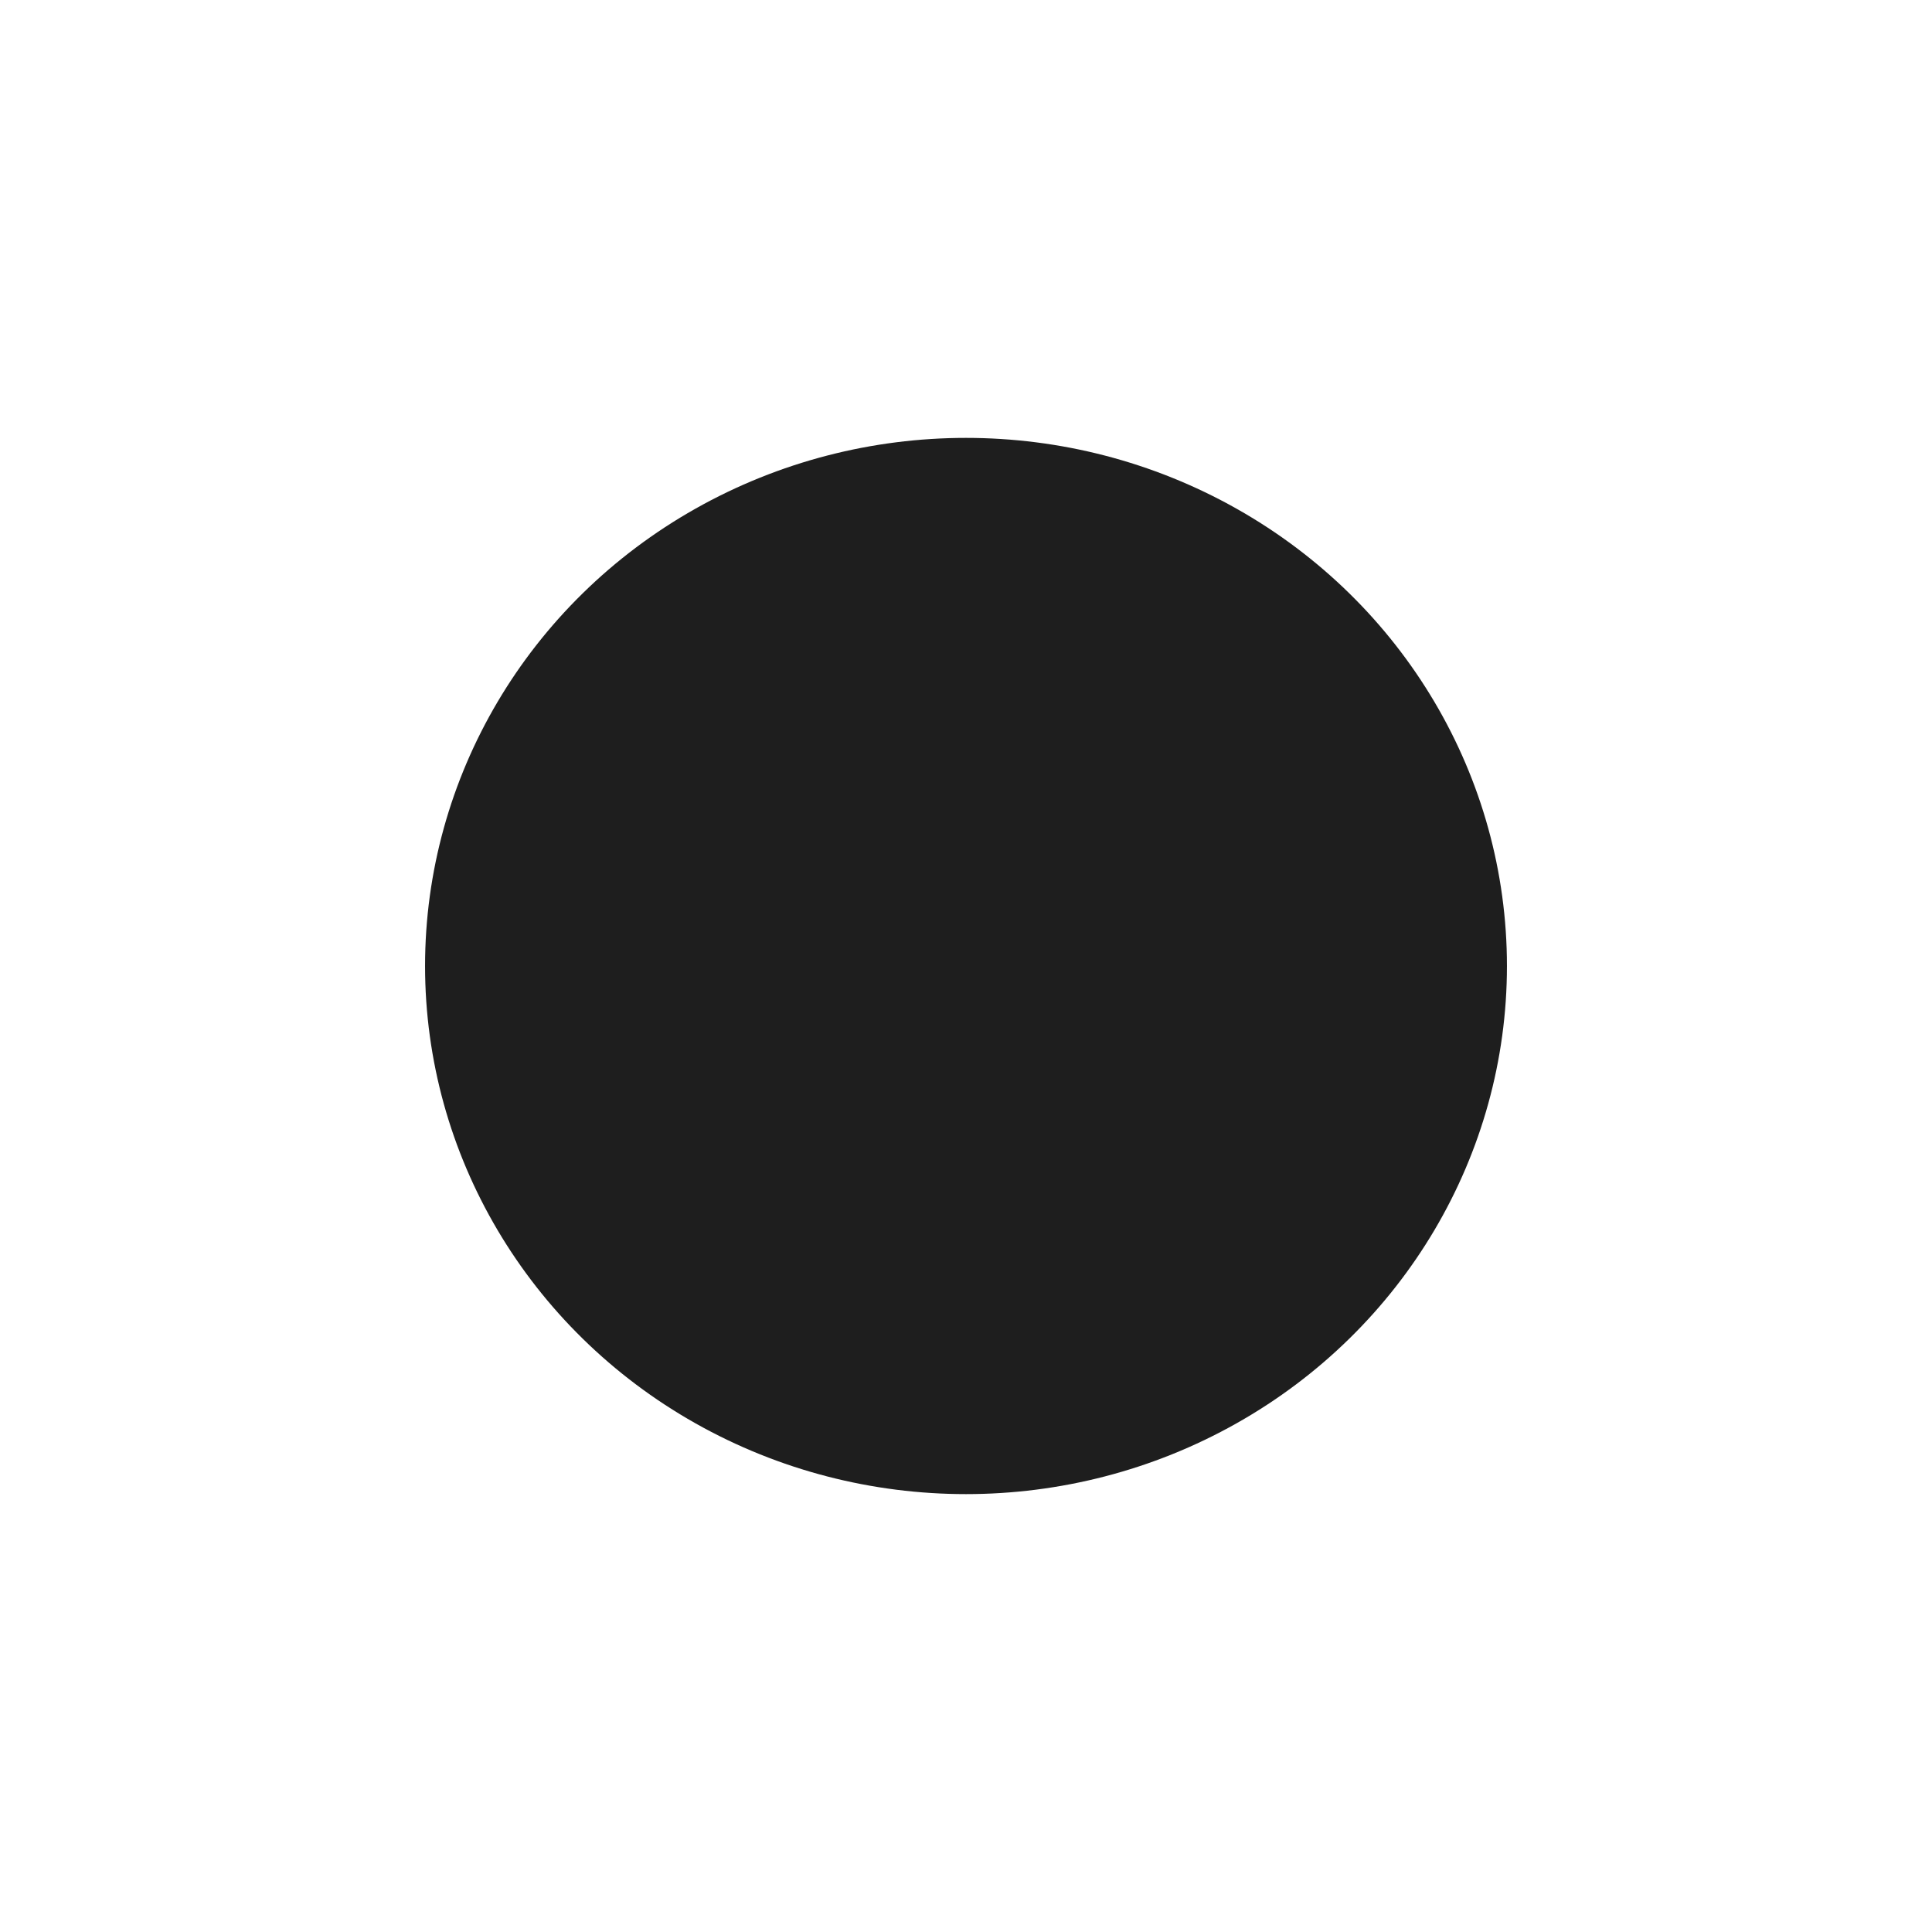 <svg id="el1aUAwznds1" xmlns="http://www.w3.org/2000/svg" xmlns:xlink="http://www.w3.org/1999/xlink" viewBox="0 0 300 300" shape-rendering="geometricPrecision" text-rendering="geometricPrecision" project-id="fc9ffea98b7d47afa39a4e84e9320c9a" export-id="091bf418345f46ebb83672ea705d7f5e" cached="false"><ellipse rx="119.484" ry="123.316" transform="matrix(.703 0 0 0.665 150 150)" opacity="0.88" stroke-width="8"/></svg>
